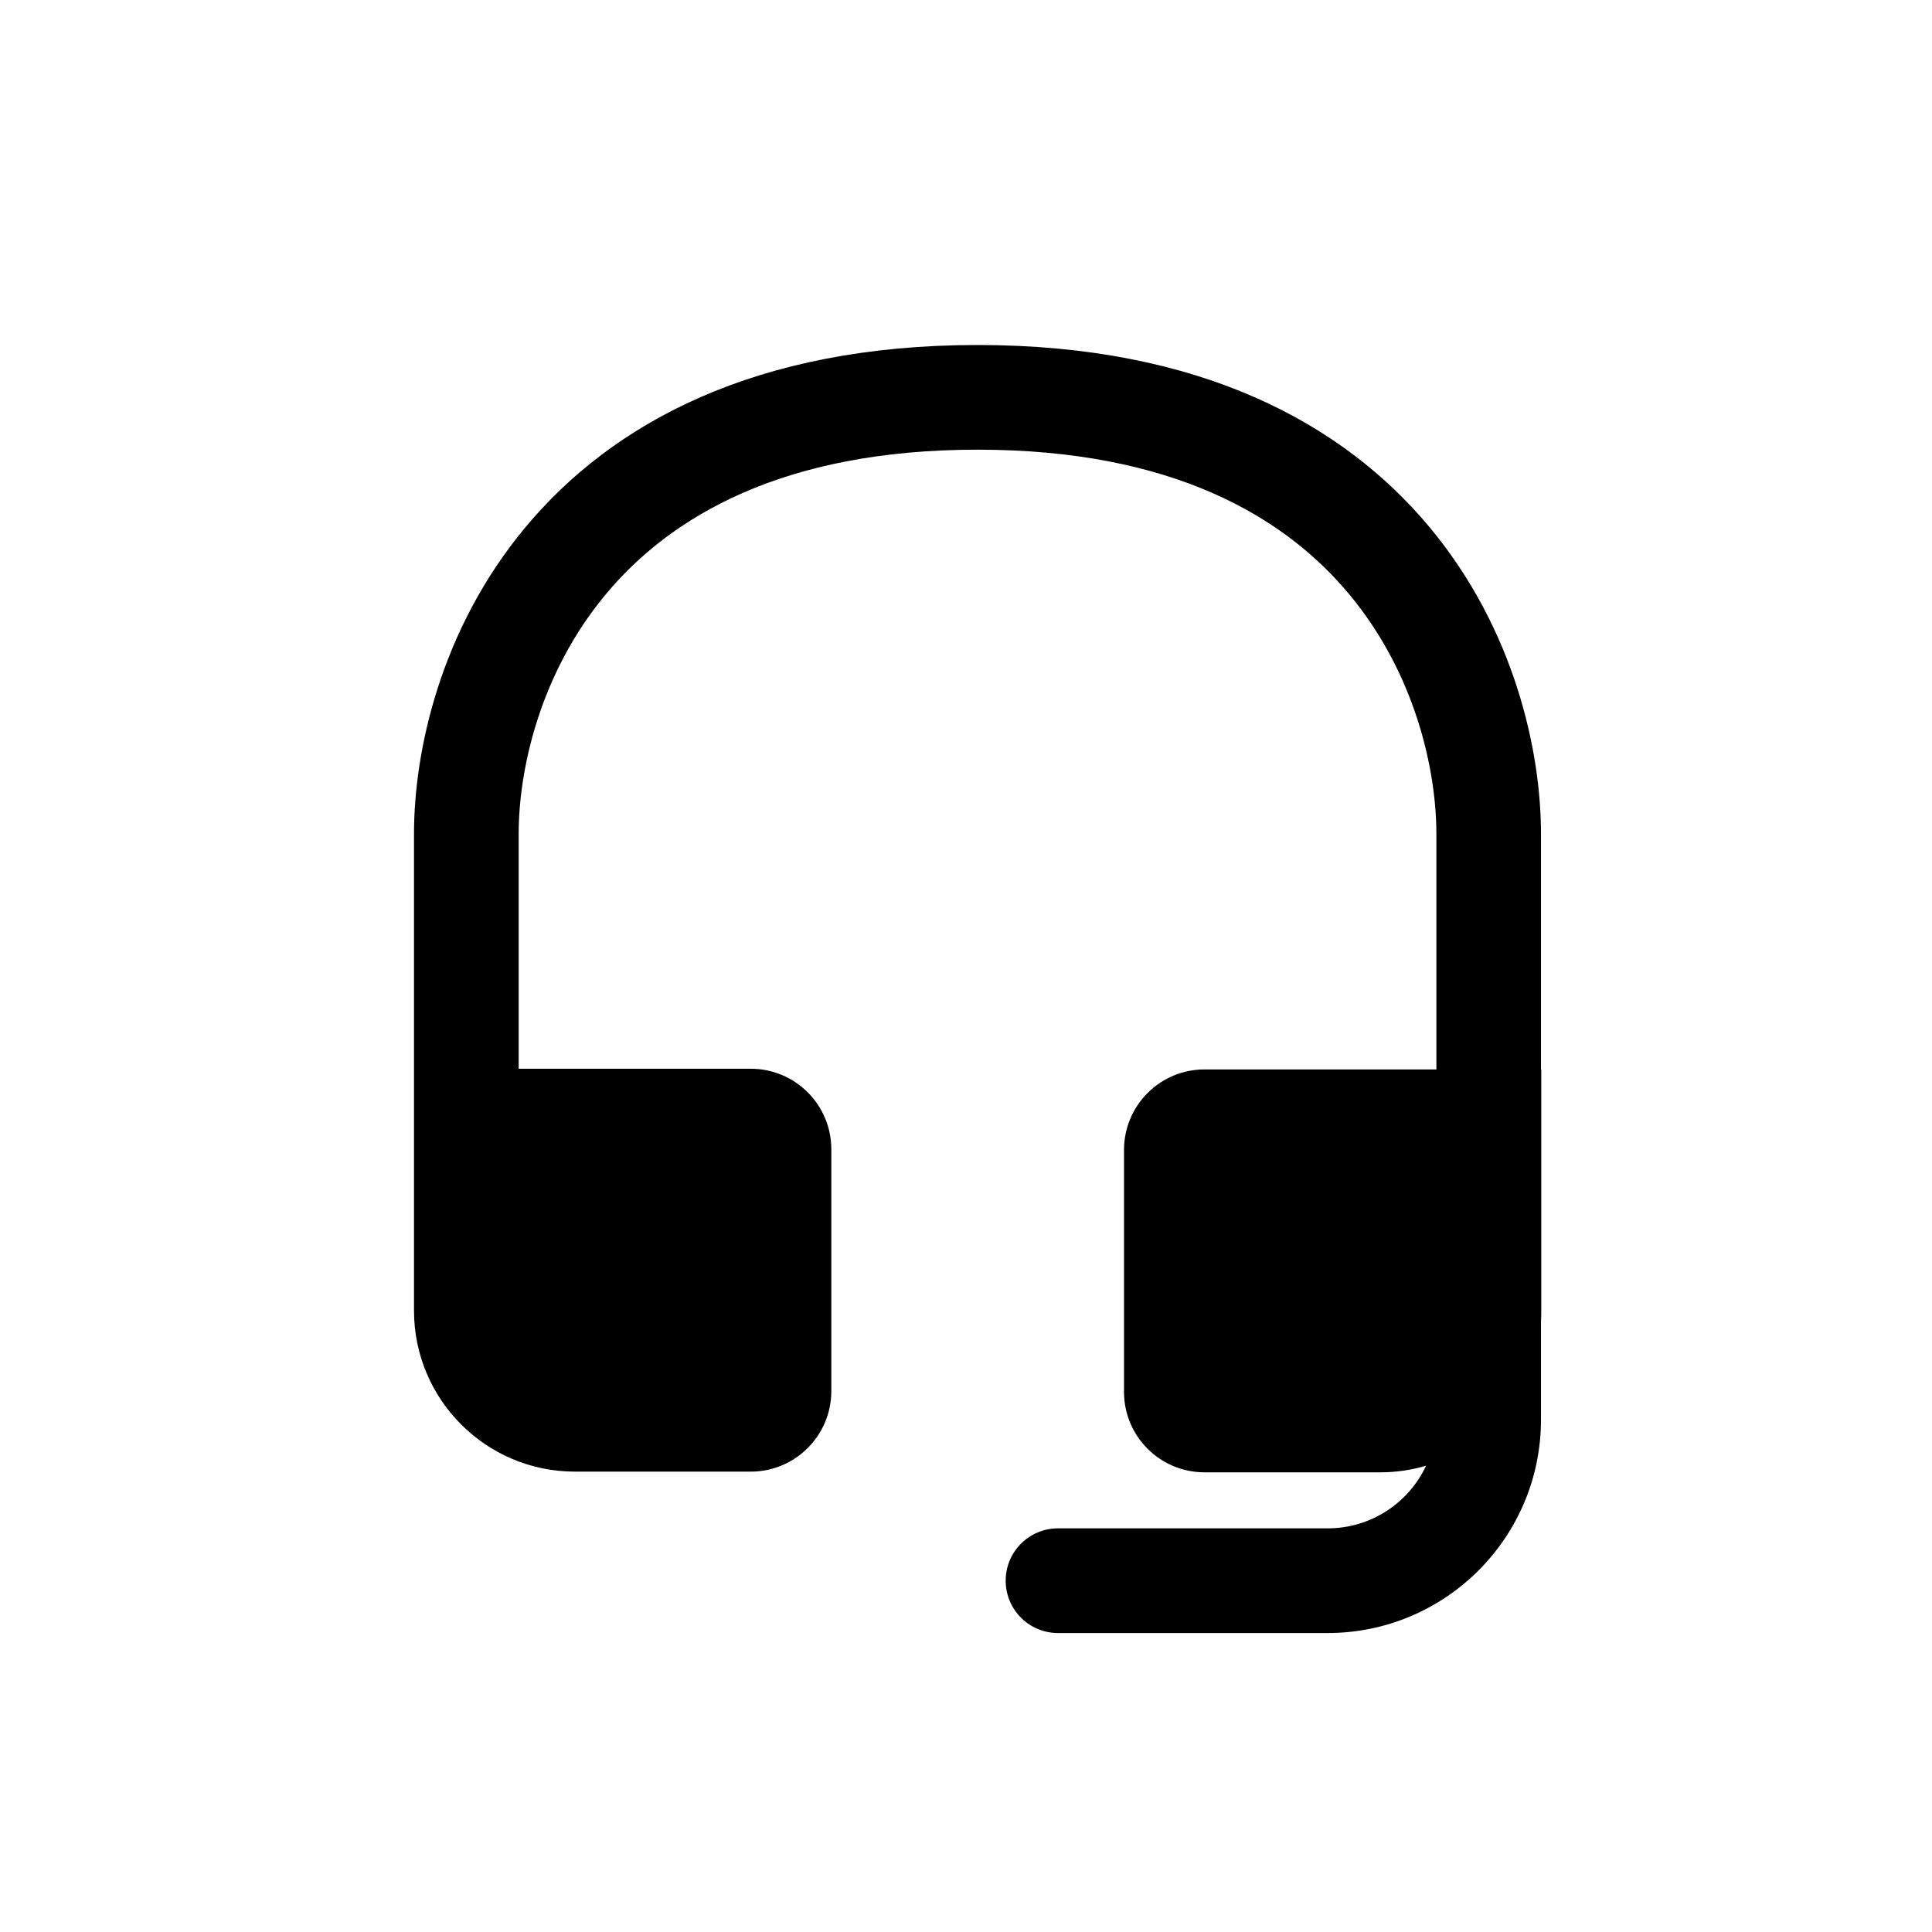 <svg width="28" height="28" viewBox="0 0 28 28" fill="none" xmlns="http://www.w3.org/2000/svg">
<path fill-rule="evenodd" clip-rule="evenodd" d="M8.778 8.615C7.818 9.768 7.517 11.165 7.517 12.083V15.489H10.881C11.525 15.489 12.048 16.012 12.048 16.656V20.161C12.048 20.805 11.525 21.328 10.881 21.328H8.333C7.045 21.328 6 20.283 6 18.995V12.083C6 10.893 6.378 9.128 7.612 7.645C8.87 6.133 10.947 5 14.167 5C17.386 5 19.464 6.133 20.722 7.645C21.955 9.128 22.333 10.893 22.333 12.083V15.499H22.337V19.005C22.337 19.055 22.336 19.104 22.333 19.153V20.575C22.333 22.282 20.948 23.667 19.241 23.667H15.333C14.914 23.667 14.575 23.327 14.575 22.908C14.575 22.49 14.914 22.15 15.333 22.15H19.241C19.872 22.15 20.417 21.779 20.668 21.242C20.458 21.305 20.235 21.338 20.004 21.338H17.456C16.812 21.338 16.29 20.816 16.29 20.172V16.666C16.29 16.022 16.812 15.499 17.456 15.499H20.817V12.083C20.817 11.165 20.515 9.768 19.556 8.615C18.622 7.492 16.995 6.517 14.167 6.517C11.339 6.517 9.712 7.492 8.778 8.615Z" fill="black"/>
</svg>
